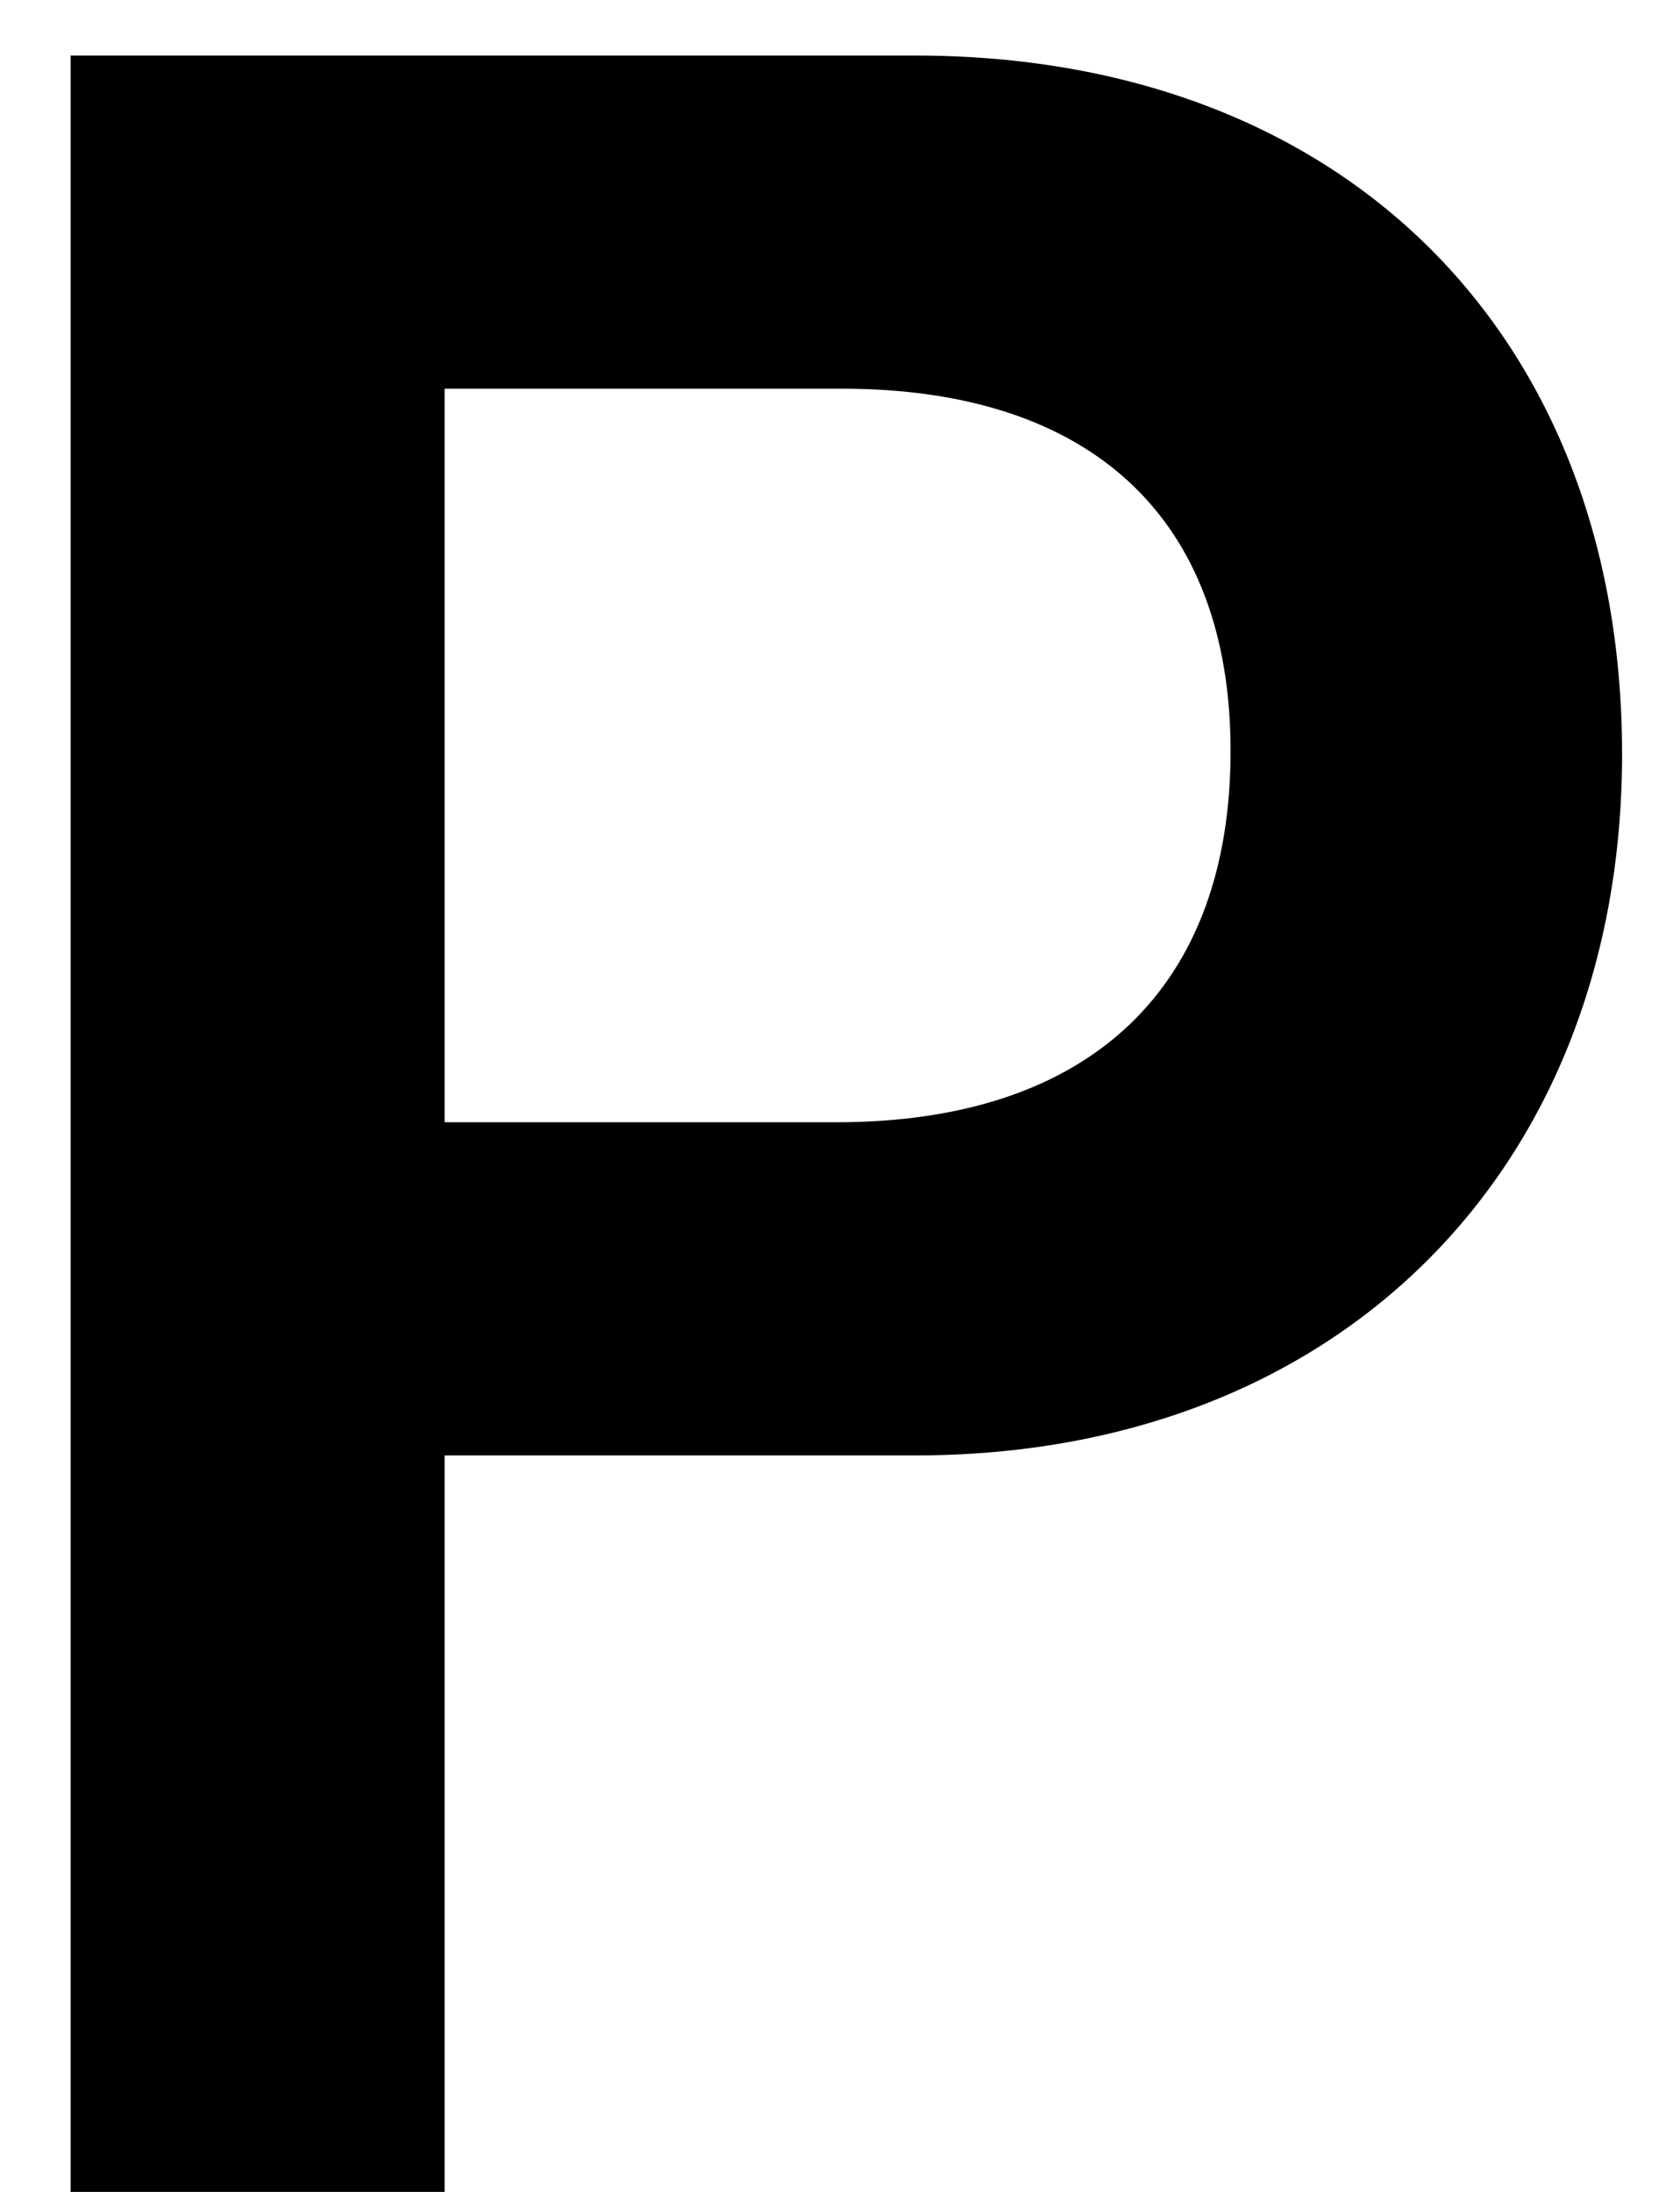 <svg width="23" height="30" viewBox="0 0 23 30" fill="none" xmlns="http://www.w3.org/2000/svg">
<path d="M12.527 19.92H6.087V30H0.967V0.76H12.527C18.407 0.76 22.207 4.6 22.207 10.32C22.207 15.96 18.367 19.92 12.527 19.92ZM11.527 5.32H6.087V15.36H11.447C14.967 15.36 16.847 13.48 16.847 10.28C16.847 7.08 14.927 5.32 11.527 5.32Z" fill="black"/>
</svg>
